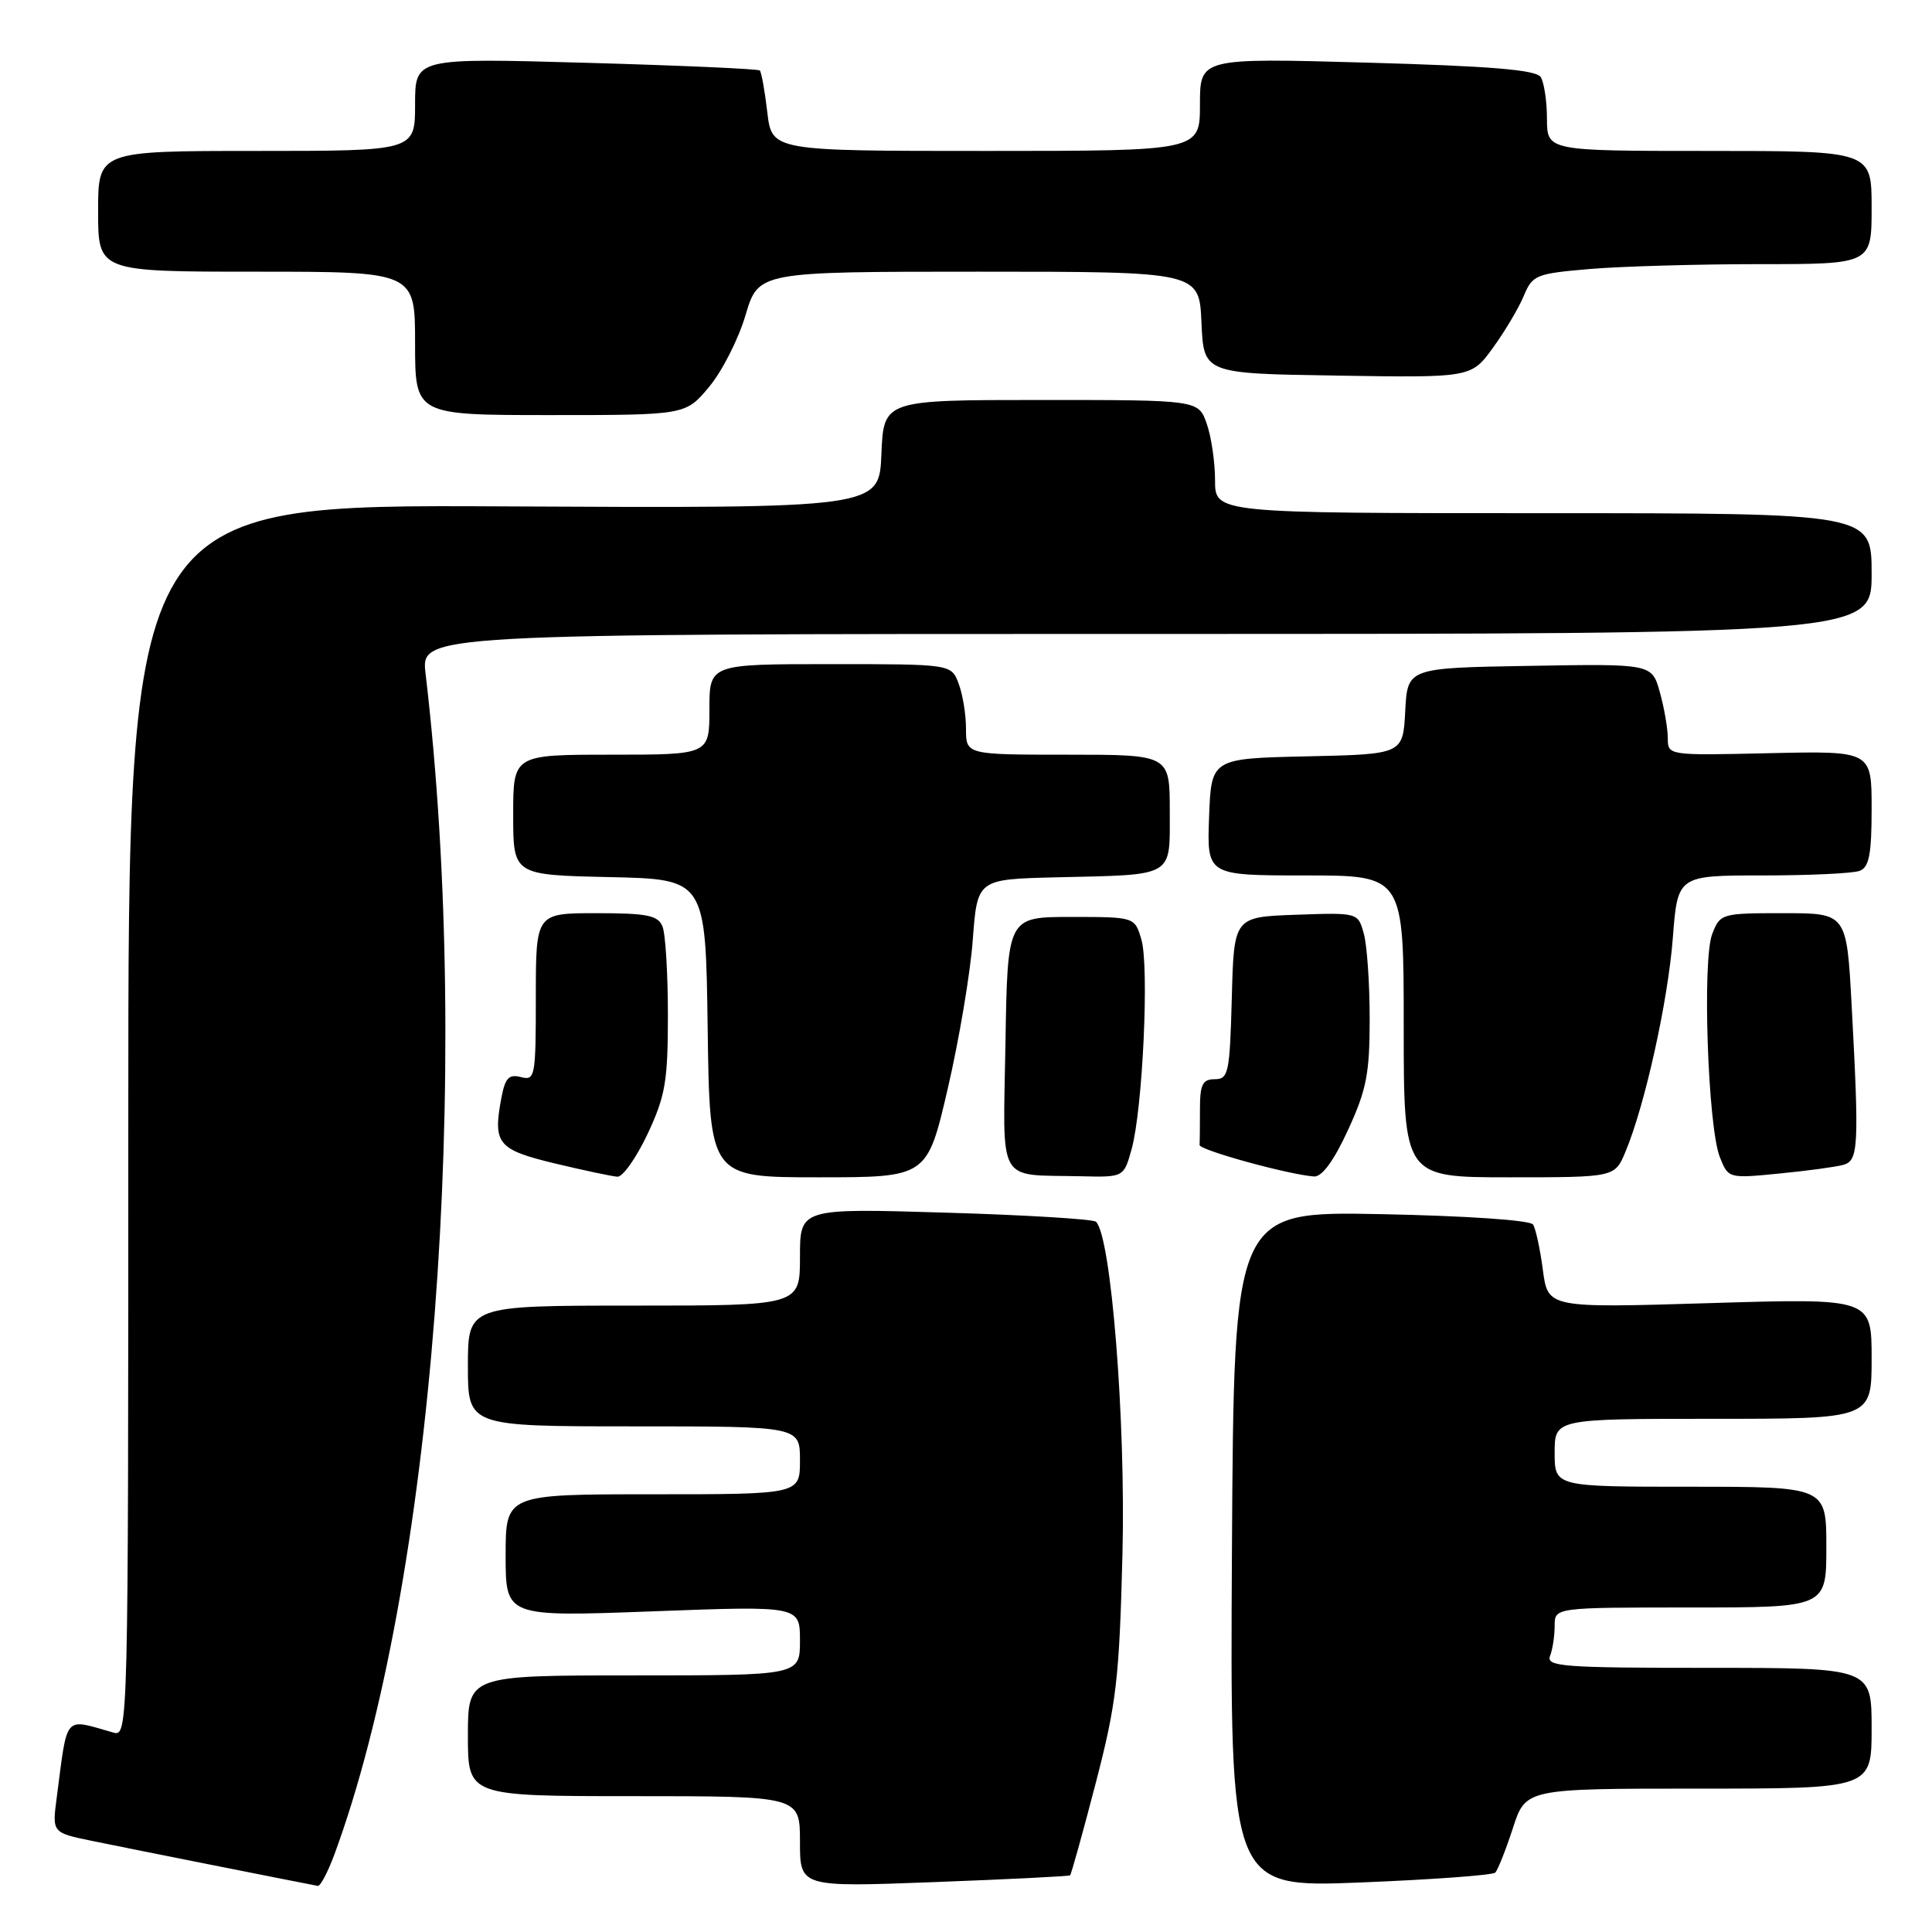 <?xml version="1.0" encoding="UTF-8" standalone="no"?>
<!DOCTYPE svg PUBLIC "-//W3C//DTD SVG 1.1//EN" "http://www.w3.org/Graphics/SVG/1.1/DTD/svg11.dtd" >
<svg xmlns="http://www.w3.org/2000/svg" xmlns:xlink="http://www.w3.org/1999/xlink" version="1.1" viewBox="0 0 256 256">
 <g >
 <path fill="currentColor"
d=" M 44.30 245.75 C 57.39 210.30 62.64 142.29 56.39 89.25 C 55.77 84.00 55.77 84.00 151.88 84.00 C 248.00 84.00 248.00 84.00 248.00 76.00 C 248.00 68.00 248.00 68.00 204.50 68.00 C 161.00 68.00 161.00 68.00 161.00 63.65 C 161.00 61.26 160.51 57.88 159.90 56.15 C 158.80 53.00 158.80 53.00 137.95 53.00 C 117.09 53.00 117.09 53.00 116.79 60.18 C 116.50 67.35 116.50 67.35 66.75 67.10 C 17.00 66.84 17.00 66.84 17.00 148.49 C 17.00 229.66 16.99 230.13 15.00 229.57 C 8.38 227.69 8.98 227.00 7.52 238.17 C 6.90 242.84 6.90 242.84 12.20 243.93 C 16.45 244.81 39.61 249.42 42.11 249.89 C 42.45 249.95 43.43 248.09 44.30 245.75 Z  M 141.79 248.49 C 141.94 248.37 143.46 242.92 145.16 236.38 C 147.93 225.74 148.31 222.56 148.73 206.00 C 149.18 188.19 147.22 163.68 145.21 161.88 C 144.82 161.54 135.84 160.99 125.25 160.68 C 106.00 160.10 106.00 160.10 106.00 166.55 C 106.00 173.00 106.00 173.00 84.00 173.00 C 62.00 173.00 62.00 173.00 62.00 181.00 C 62.00 189.00 62.00 189.00 84.00 189.00 C 106.00 189.00 106.00 189.00 106.00 193.50 C 106.00 198.00 106.00 198.00 86.50 198.00 C 67.00 198.00 67.00 198.00 67.00 206.12 C 67.00 214.24 67.00 214.24 86.50 213.51 C 106.00 212.78 106.00 212.78 106.00 217.39 C 106.00 222.00 106.00 222.00 84.00 222.00 C 62.00 222.00 62.00 222.00 62.00 230.00 C 62.00 238.00 62.00 238.00 84.00 238.00 C 106.00 238.00 106.00 238.00 106.00 244.03 C 106.00 250.06 106.00 250.06 123.75 249.39 C 133.51 249.02 141.63 248.62 141.79 248.49 Z  M 198.13 248.13 C 198.47 247.78 199.52 245.14 200.46 242.25 C 202.16 237.00 202.16 237.00 225.08 237.00 C 248.00 237.00 248.00 237.00 248.00 229.00 C 248.00 221.00 248.00 221.00 226.39 221.00 C 207.10 221.00 204.85 220.83 205.39 219.42 C 205.73 218.55 206.00 216.75 206.00 215.42 C 206.00 213.00 206.00 213.00 224.00 213.00 C 242.00 213.00 242.00 213.00 242.00 205.00 C 242.00 197.00 242.00 197.00 224.00 197.00 C 206.00 197.00 206.00 197.00 206.00 192.50 C 206.00 188.00 206.00 188.00 227.00 188.00 C 248.00 188.00 248.00 188.00 248.00 180.01 C 248.00 172.02 248.00 172.02 226.56 172.67 C 205.11 173.32 205.11 173.32 204.44 168.29 C 204.08 165.52 203.49 162.81 203.14 162.26 C 202.77 161.68 194.39 161.11 183.00 160.88 C 163.50 160.50 163.50 160.50 163.24 205.31 C 162.98 250.12 162.98 250.12 180.24 249.44 C 189.73 249.06 197.78 248.47 198.13 248.13 Z  M 85.81 150.25 C 88.17 145.21 88.50 143.27 88.50 134.50 C 88.50 129.00 88.18 123.71 87.78 122.75 C 87.18 121.29 85.74 121.00 79.03 121.00 C 71.00 121.00 71.00 121.00 71.00 132.12 C 71.00 142.69 70.90 143.21 69.03 142.72 C 67.43 142.30 66.93 142.83 66.43 145.50 C 65.30 151.56 65.93 152.33 73.51 154.16 C 77.36 155.08 81.09 155.87 81.81 155.92 C 82.52 155.96 84.32 153.41 85.81 150.25 Z  M 125.58 144.26 C 127.08 137.80 128.58 128.92 128.90 124.51 C 129.50 116.50 129.50 116.50 140.00 116.25 C 155.78 115.88 155.00 116.34 155.00 107.48 C 155.00 100.00 155.00 100.00 141.50 100.00 C 128.00 100.00 128.00 100.00 128.00 96.57 C 128.00 94.68 127.56 91.98 127.02 90.57 C 126.05 88.00 126.05 88.00 110.02 88.00 C 94.00 88.00 94.00 88.00 94.00 94.00 C 94.00 100.00 94.00 100.00 81.00 100.00 C 68.00 100.00 68.00 100.00 68.00 107.97 C 68.00 115.94 68.00 115.94 80.75 116.22 C 93.50 116.50 93.50 116.50 93.77 136.25 C 94.04 156.00 94.04 156.00 108.44 156.00 C 122.85 156.00 122.85 156.00 125.58 144.26 Z  M 149.95 152.25 C 151.41 146.96 152.29 128.09 151.24 124.50 C 150.36 121.50 150.36 121.50 141.93 121.50 C 133.50 121.50 133.50 121.50 133.23 138.18 C 132.91 157.26 131.97 155.60 143.20 155.86 C 148.91 156.00 148.91 156.00 149.95 152.25 Z  M 178.61 149.75 C 181.07 144.41 181.49 142.26 181.49 135.00 C 181.49 130.32 181.14 125.24 180.71 123.71 C 179.94 120.92 179.94 120.92 171.72 121.21 C 163.50 121.50 163.50 121.50 163.22 132.25 C 162.95 142.18 162.78 143.00 160.97 143.00 C 159.34 143.00 159.00 143.69 159.00 147.00 C 159.00 149.20 158.98 151.32 158.95 151.71 C 158.90 152.39 170.72 155.64 174.11 155.89 C 175.17 155.96 176.73 153.83 178.61 149.75 Z  M 215.38 152.62 C 217.96 146.47 221.02 132.64 221.66 124.26 C 222.30 116.00 222.30 116.00 233.57 116.00 C 239.76 116.00 245.55 115.73 246.42 115.39 C 247.67 114.91 248.00 113.19 248.00 107.14 C 248.00 99.50 248.00 99.50 234.50 99.80 C 221.00 100.11 221.00 100.11 220.99 97.80 C 220.99 96.54 220.52 93.80 219.94 91.73 C 218.89 87.95 218.89 87.95 202.70 88.23 C 186.50 88.50 186.50 88.50 186.20 94.22 C 185.90 99.94 185.90 99.94 173.20 100.22 C 160.50 100.50 160.50 100.50 160.21 108.25 C 159.92 116.00 159.92 116.00 172.96 116.00 C 186.00 116.00 186.00 116.00 186.00 136.00 C 186.00 156.00 186.00 156.00 199.99 156.00 C 213.97 156.00 213.97 156.00 215.38 152.62 Z  M 244.25 154.35 C 246.26 153.79 246.36 151.97 245.35 133.16 C 244.69 121.00 244.69 121.00 236.32 121.00 C 228.12 121.00 227.93 121.05 226.88 123.75 C 225.54 127.16 226.30 149.34 227.89 153.33 C 229.01 156.15 229.04 156.16 235.76 155.50 C 239.46 155.14 243.29 154.62 244.25 154.35 Z  M 93.97 51.25 C 95.69 49.19 97.86 44.91 98.79 41.75 C 100.50 36.00 100.50 36.00 129.70 36.00 C 158.91 36.00 158.91 36.00 159.20 42.75 C 159.50 49.50 159.50 49.50 177.23 49.77 C 194.95 50.05 194.95 50.05 197.84 46.06 C 199.43 43.87 201.26 40.78 201.92 39.18 C 203.06 36.44 203.53 36.25 210.71 35.64 C 214.89 35.29 224.98 35.00 233.15 35.00 C 248.00 35.00 248.00 35.00 248.00 27.50 C 248.00 20.00 248.00 20.00 226.50 20.00 C 205.00 20.00 205.00 20.00 204.98 15.75 C 204.98 13.41 204.60 10.92 204.15 10.21 C 203.55 9.26 197.61 8.76 181.17 8.30 C 159.00 7.68 159.00 7.68 159.00 13.84 C 159.00 20.00 159.00 20.00 130.64 20.00 C 102.28 20.00 102.28 20.00 101.67 14.86 C 101.34 12.04 100.89 9.55 100.68 9.34 C 100.46 9.13 90.10 8.67 77.64 8.32 C 55.00 7.68 55.00 7.68 55.00 13.84 C 55.00 20.00 55.00 20.00 34.00 20.00 C 13.00 20.00 13.00 20.00 13.00 28.00 C 13.00 36.00 13.00 36.00 34.00 36.00 C 55.00 36.00 55.00 36.00 55.00 45.50 C 55.00 55.00 55.00 55.00 72.93 55.00 C 90.85 55.00 90.85 55.00 93.97 51.25 Z "/>
</g>
</svg>